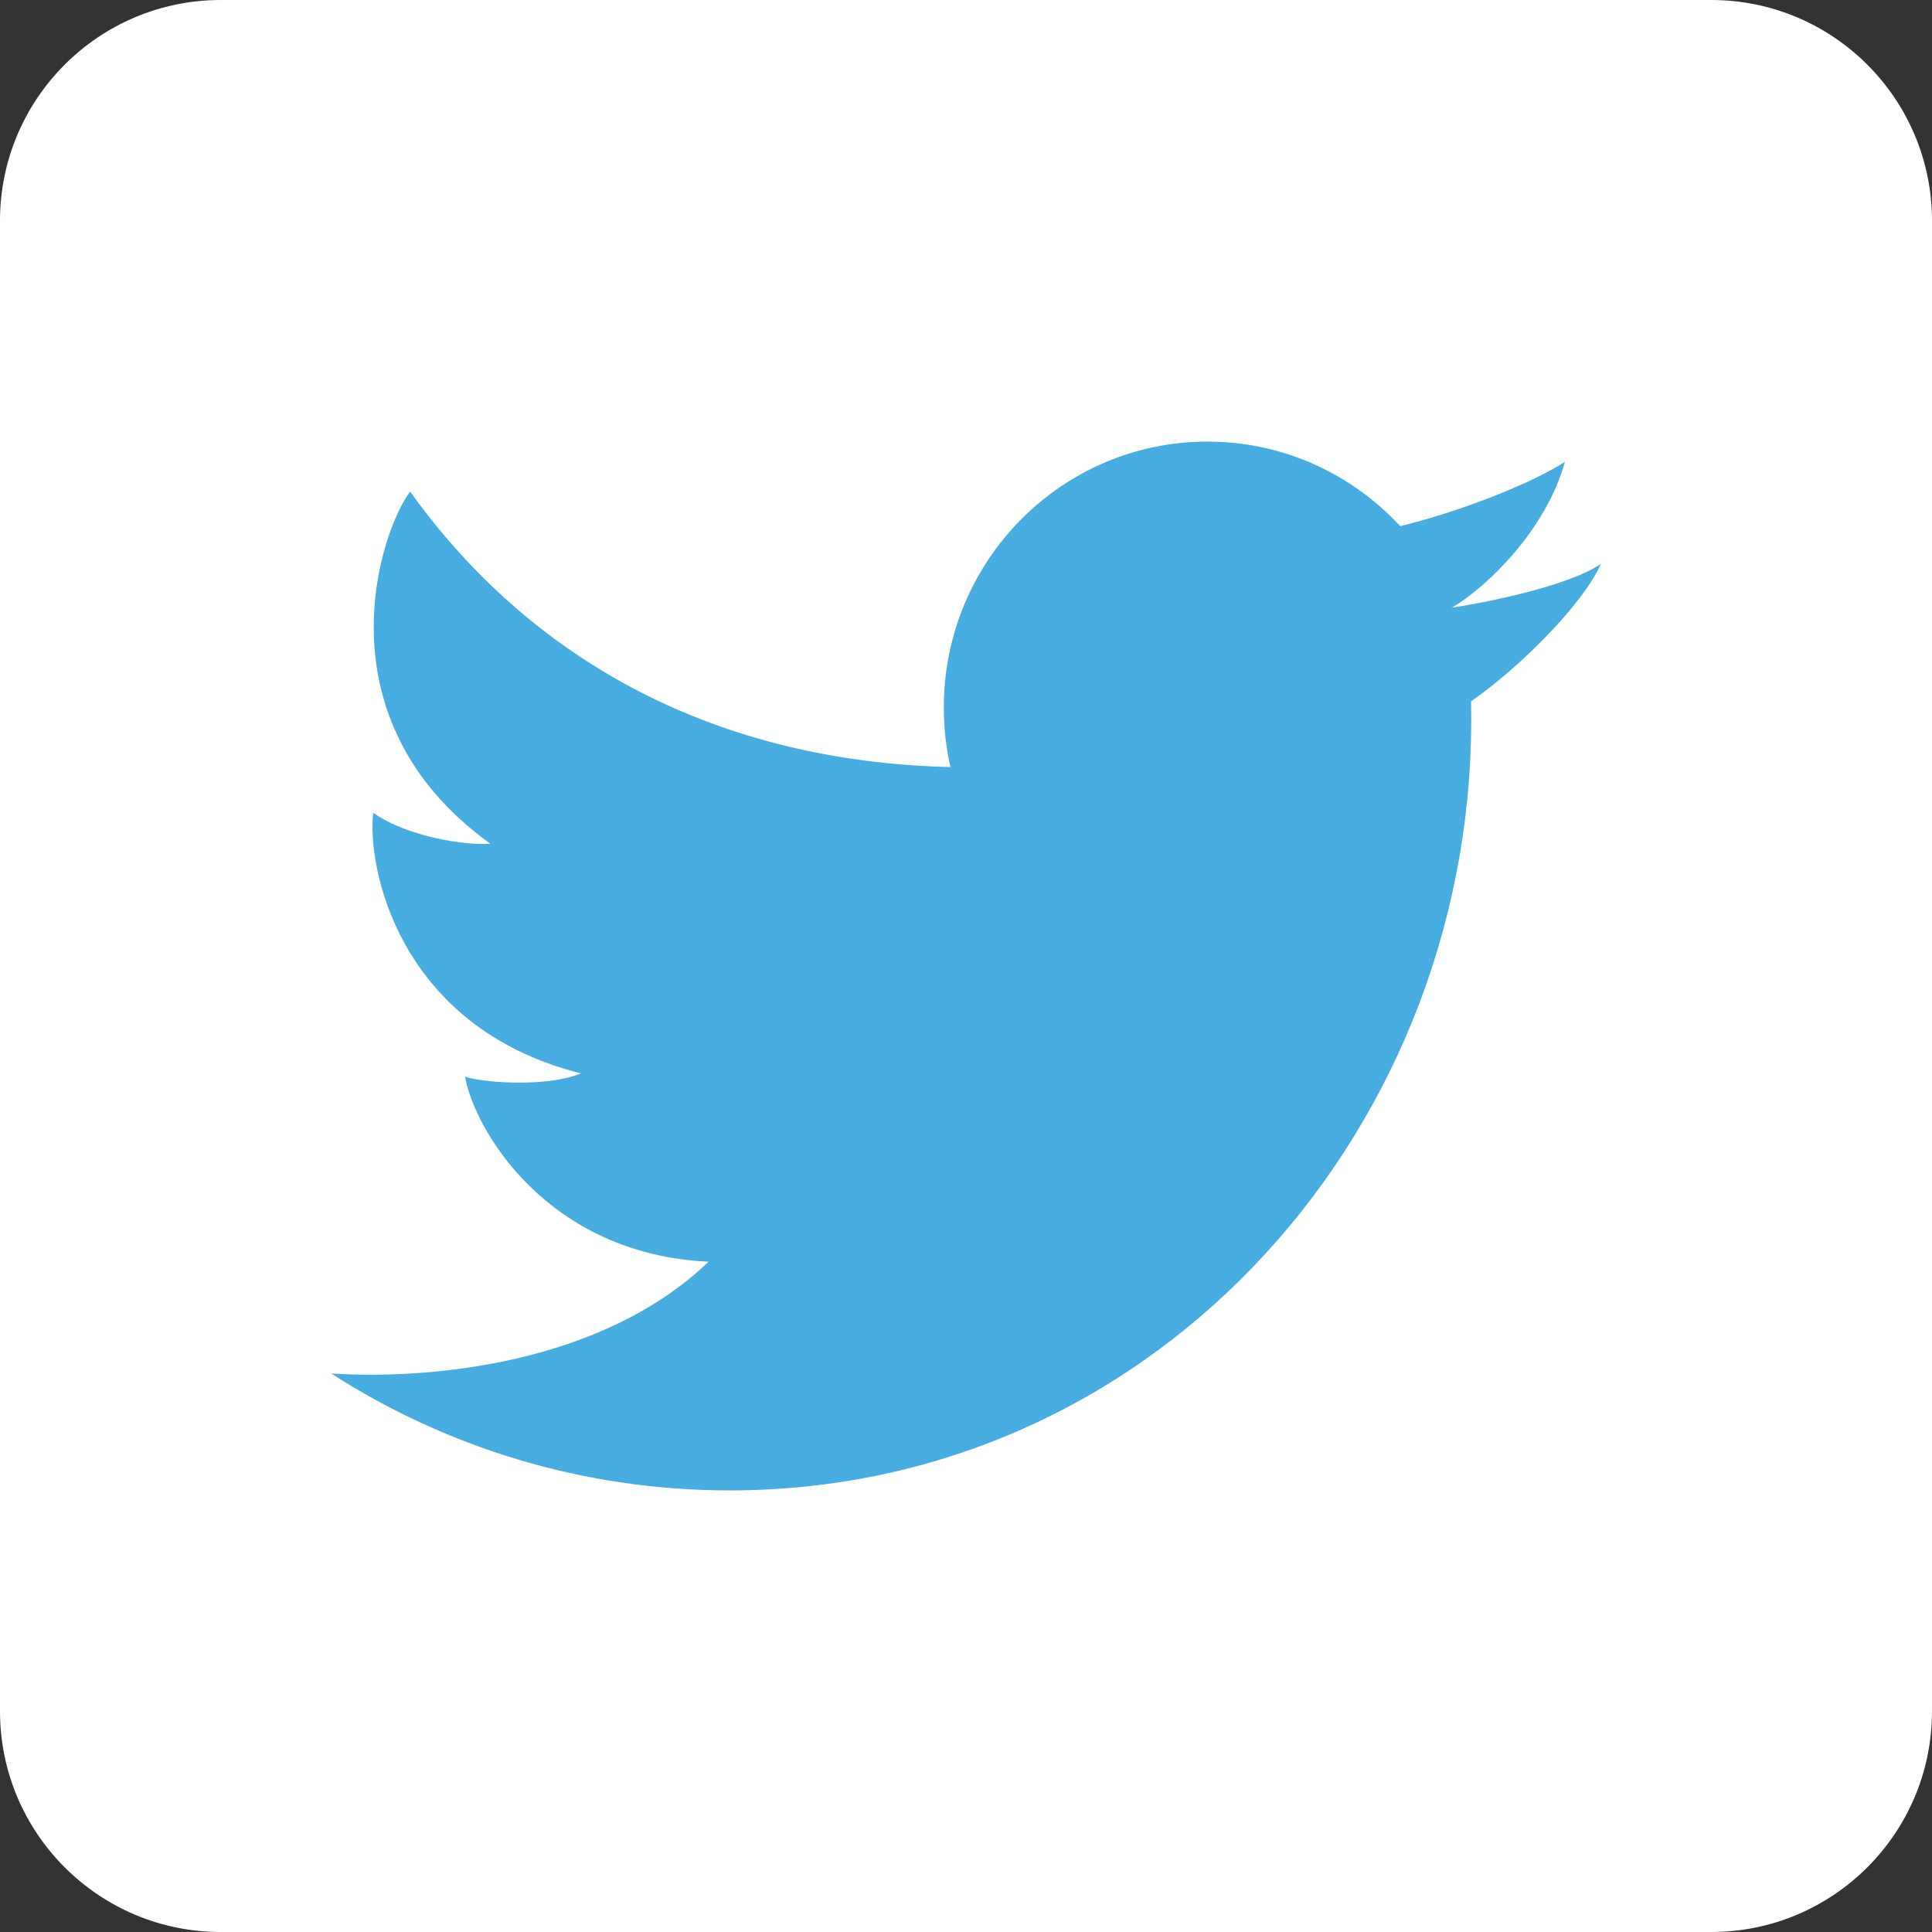 <svg width="35" height="35" viewBox="0 0 35 35" fill="none" xmlns="http://www.w3.org/2000/svg">
<rect x="0" y="0" width="35" height="35" fill="#333333" stroke="none"/>
<path d="M-6.10352e-05 4C-6.10352e-05 1.791 1.791 0 4 0H31C33.209 0 35 1.791 35 4V31C35 33.209 33.209 35 31 35H4C1.791 35 -6.10352e-05 33.209 -6.10352e-05 31V4Z" fill="white"/>
<path d="M13.219 27C10.562 27 8.085 26.223 6 24.882C7.77 24.997 10.894 24.721 12.837 22.857C9.914 22.722 8.596 20.468 8.424 19.504C8.672 19.6 9.857 19.716 10.525 19.446C7.163 18.598 6.647 15.631 6.762 14.725C7.392 15.168 8.462 15.322 8.882 15.284C5.749 13.029 6.876 9.638 7.43 8.906C9.679 12.039 13.049 13.798 17.218 13.896C17.139 13.549 17.098 13.188 17.098 12.817C17.098 10.157 19.236 8 21.874 8C23.252 8 24.494 8.589 25.366 9.531C26.287 9.314 27.673 8.805 28.35 8.366C28.009 9.599 26.945 10.628 26.302 11.009C26.308 11.023 26.297 10.996 26.302 11.009C26.867 10.924 28.396 10.628 29 10.216C28.701 10.909 27.574 12.061 26.649 12.706C26.821 20.34 21.013 27 13.219 27Z" fill="#47ACDF"/>
</svg>
